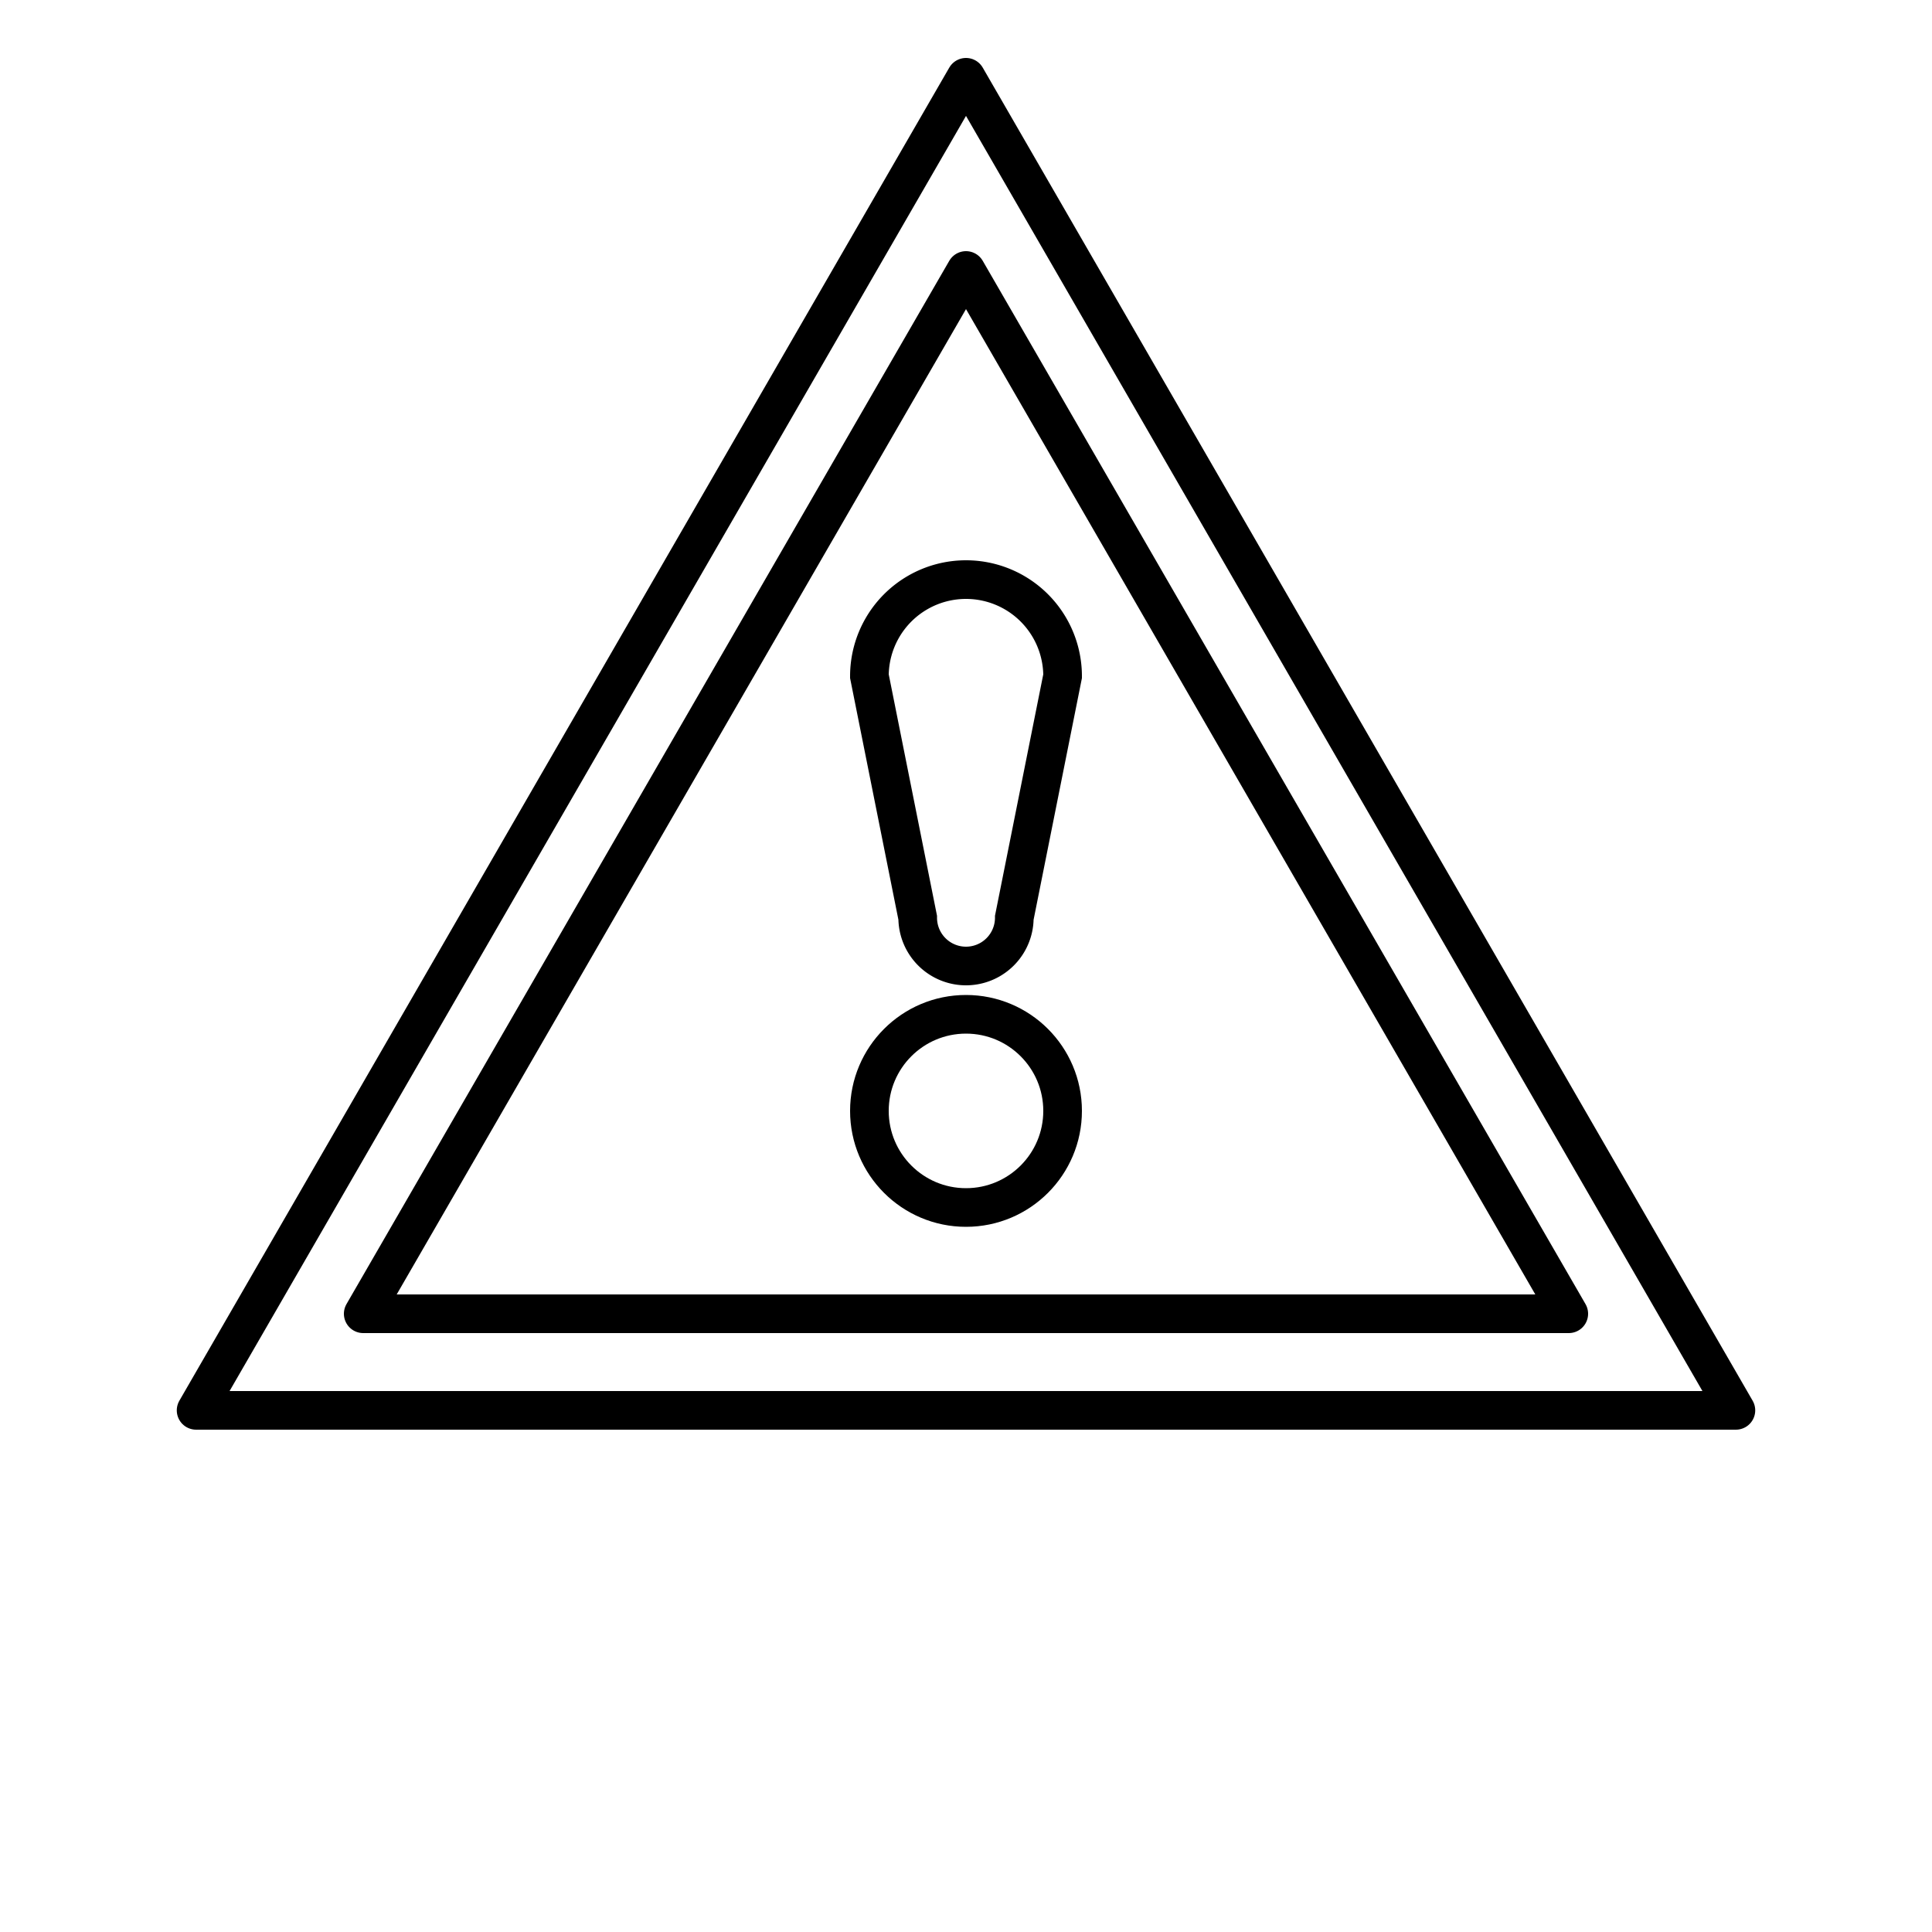 <?xml version="1.0" encoding="UTF-8"?>
<!DOCTYPE svg PUBLIC "-//W3C//DTD SVG 1.1//EN"
    "http://www.w3.org/Graphics/SVG/1.1/DTD/svg11.dtd">

<svg viewBox="-1 -1 2 2" height="100px" width="100px" xmlns="http://www.w3.org/2000/svg" xmlns:xlink="http://www.w3.org/1999/xlink">
    <g fill="none" stroke="black" stroke-width="0.04">
        <path d="M 0.0,-0.92 L -0.797,0.46 L 0.797,0.46 ZM 0.0,-0.72 L -0.624,0.36 L 0.624,0.36 Z" stroke-linejoin="round" fill-rule="evenodd" />
        <path d="M -0.1,-0.3 L -5.0e-2,-5.0e-2 A 5.0e-2,5.0e-2 0.0 1,0 5.0e-2,-5.0e-2 L 0.1,-0.3 A 0.1,0.1 0.0 1,0 -0.1,-0.3 Z" />
        <circle cx="0.0" cy="0.15" r="0.1" />
    </g>
</svg>
